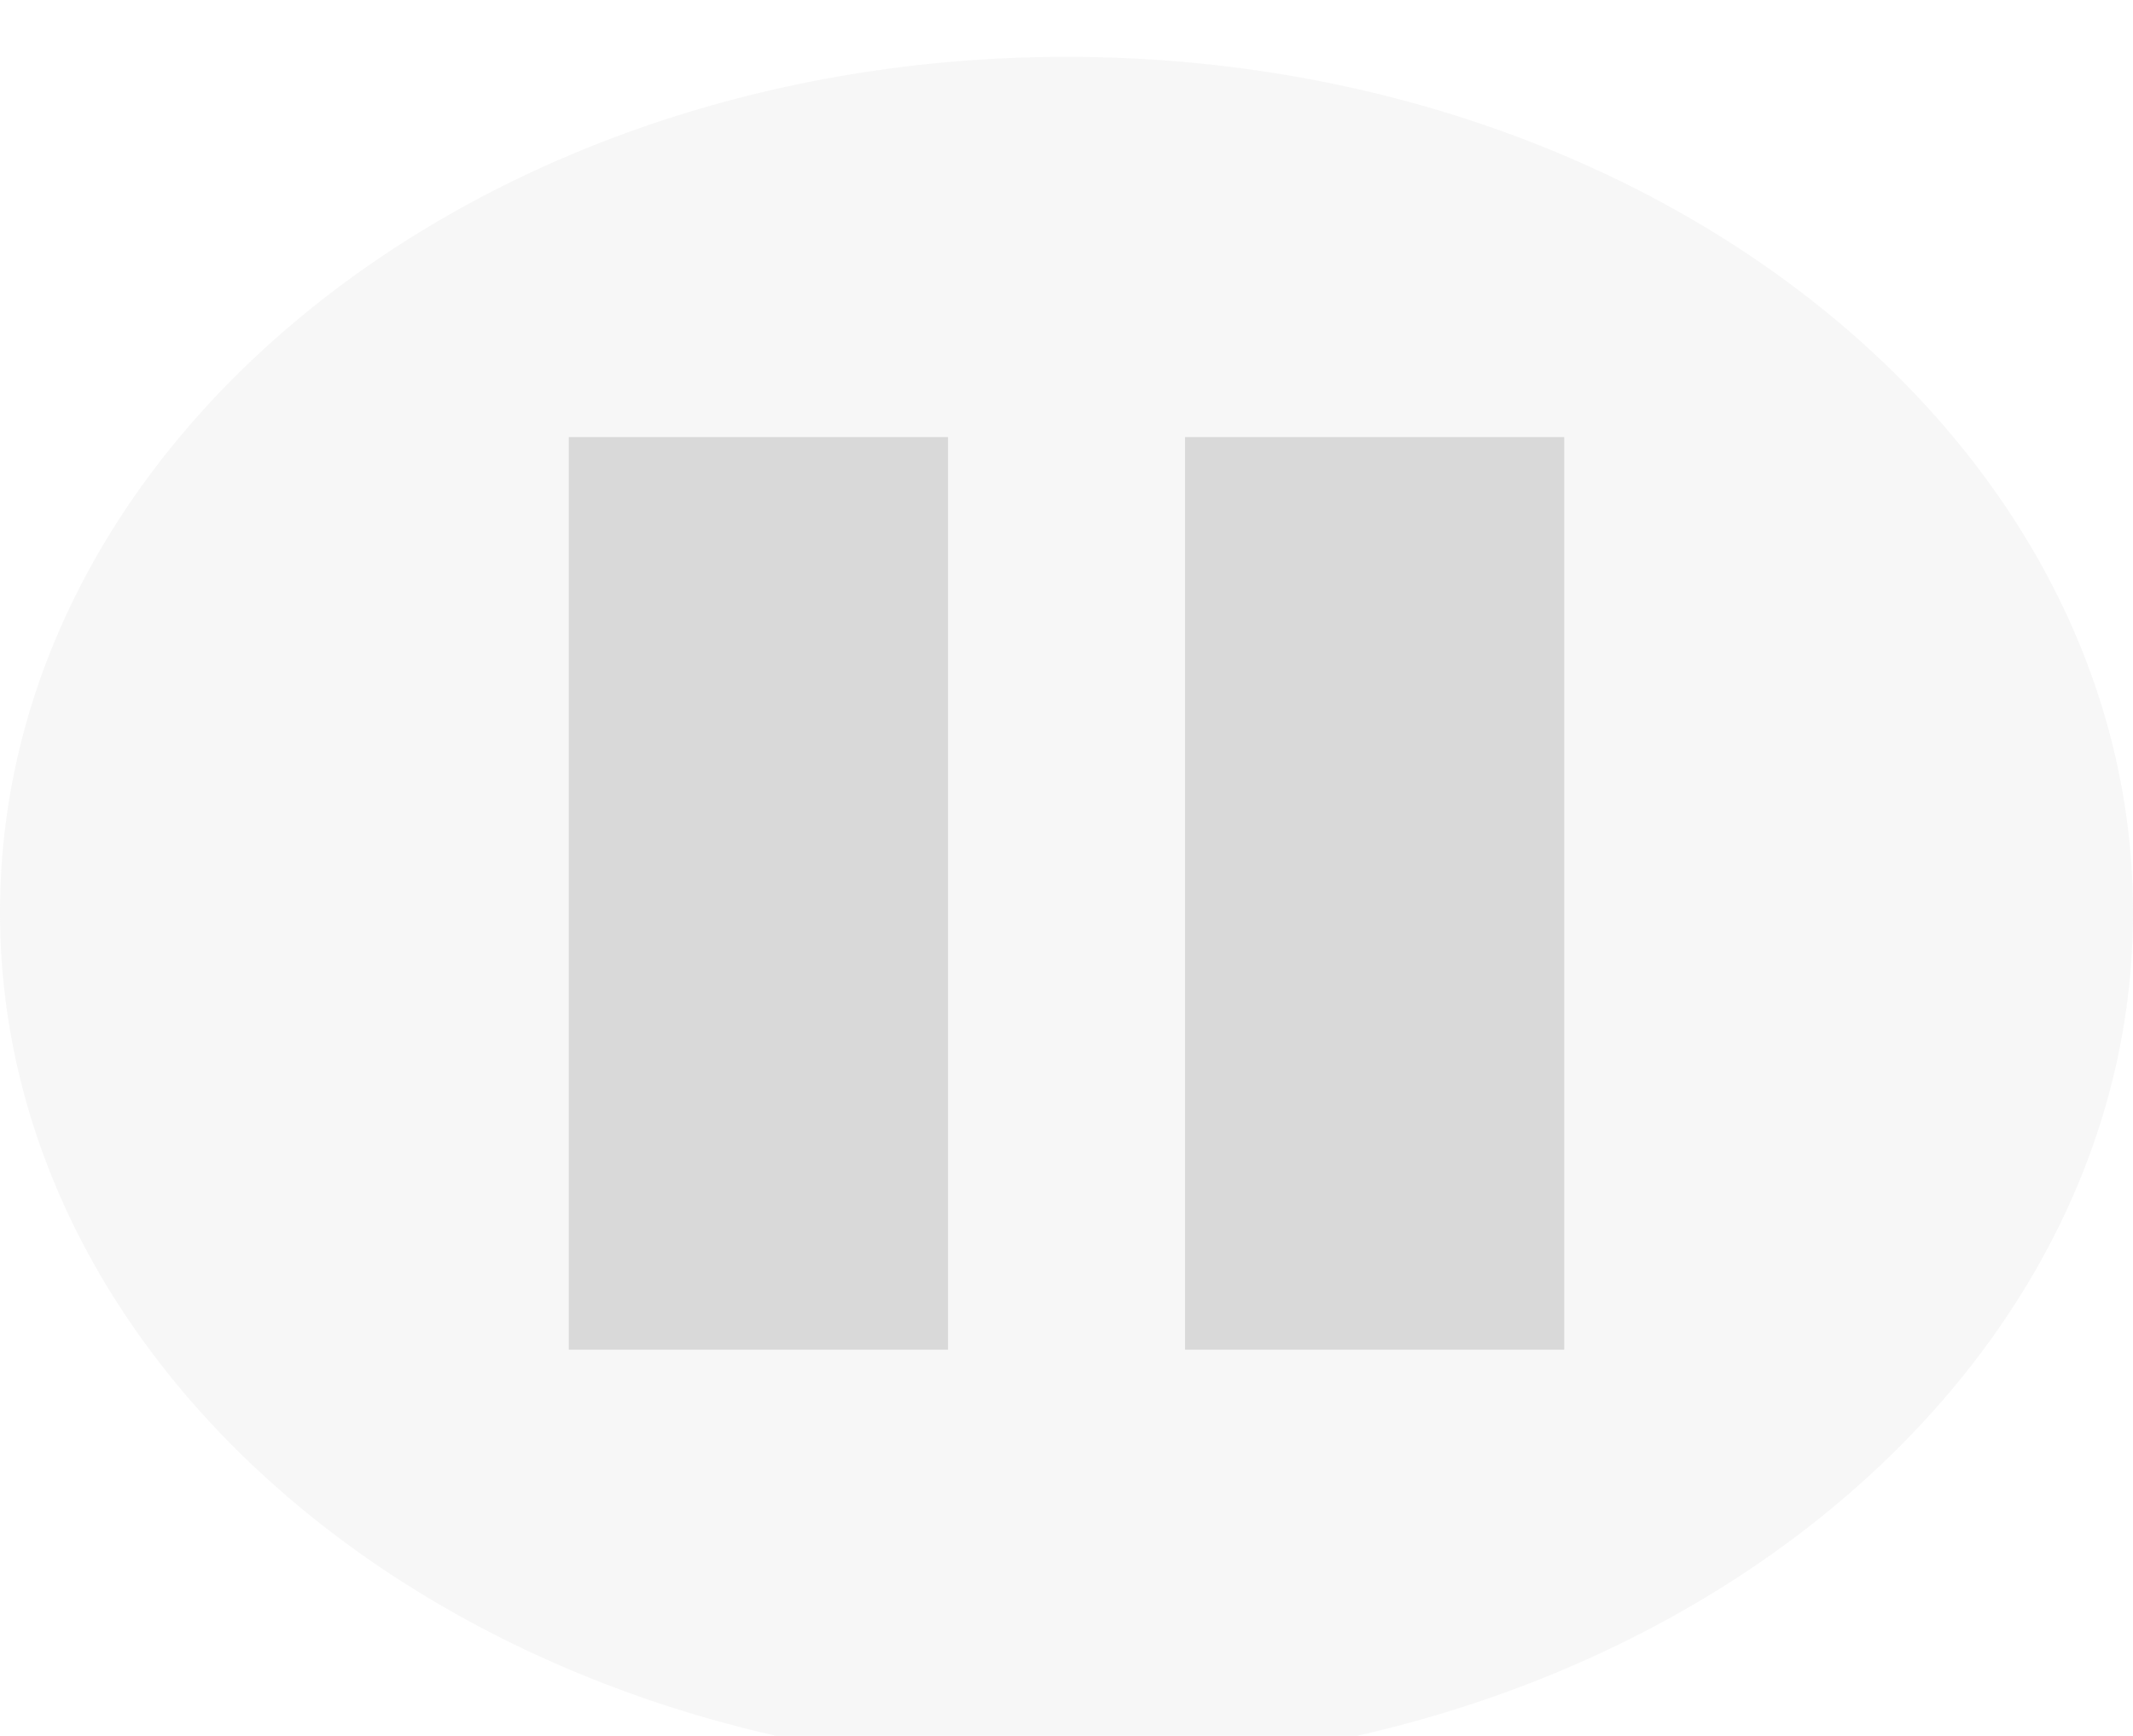 <svg width="172" height="140" viewBox="0 0 172 140" fill="none" xmlns="http://www.w3.org/2000/svg" xmlns:xlink="http://www.w3.org/1999/xlink">
<g filter="url(#filterI1_490;169_3102)">
<path d="M172,69.585C172,107.693 133.496,138.585 86,138.585C38.504,138.585 0,107.693 0,69.585C0,31.477 38.504,0.585 86,0.585C133.496,0.585 172,31.477 172,69.585Z" fill="#D9D9D9" fill-opacity="0.2"/>
</g>
<g filter="url(#filterI1_490;169_3103)">
<rect  x="45.867" y="31.252" width="30.578" height="73.6" fill="#D9D9D9"/>
<rect  x="95.557" y="31.252" width="30.578" height="73.6" fill="#D9D9D9"/>
</g>
<defs>
<filter id="filterI1_490;169_3102" x="-4" y="-3.415" width="94" height="77" filterUnits="userSpaceOnUse" color-interpolation-filters="sRGB">
<feFlood flood-opacity="0" result="BackgroundImageFix"/>
<feColorMatrix in="SourceAlpha" type="matrix" values="0 0 0 0 0 0 0 0 0 0 0 0 0 0 0 0 0 0 127 0" result="hardAlpha"/>
<feMorphology radius="0" operator="dilate" in="SourceAlpha" result="0dropshadow"/>
<feOffset dx="0" dy="4"/>
<feGaussianBlur stdDeviation="2"/>
<feComposite in2="hardAlpha" operator="out"/>
<feColorMatrix type="matrix" values="0 0 0 0 0 0 0 0 0 0 0 0 0 0 0 0 0 0 0.25 0"/>
<feBlend mode="normal" in2="BackgroundImageFix" result="0dropshadow"/>
<feBlend mode="normal" in="SourceGraphic" in2="0dropshadow" result="shape"/>
</filter>
<filter id="filterI1_490;169_3103" x="41.867" y="27.252" width="48.133" height="44.8" filterUnits="userSpaceOnUse" color-interpolation-filters="sRGB">
<feFlood flood-opacity="0" result="BackgroundImageFix"/>
<feColorMatrix in="SourceAlpha" type="matrix" values="0 0 0 0 0 0 0 0 0 0 0 0 0 0 0 0 0 0 127 0" result="hardAlpha"/>
<feMorphology radius="0" operator="dilate" in="SourceAlpha" result="0dropshadow"/>
<feOffset dx="0" dy="4"/>
<feGaussianBlur stdDeviation="2"/>
<feComposite in2="hardAlpha" operator="out"/>
<feColorMatrix type="matrix" values="0 0 0 0 0 0 0 0 0 0 0 0 0 0 0 0 0 0 0.25 0"/>
<feBlend mode="normal" in2="BackgroundImageFix" result="0dropshadow"/>
<feBlend mode="normal" in="SourceGraphic" in2="0dropshadow" result="shape"/>
</filter>
</defs>
</svg>
